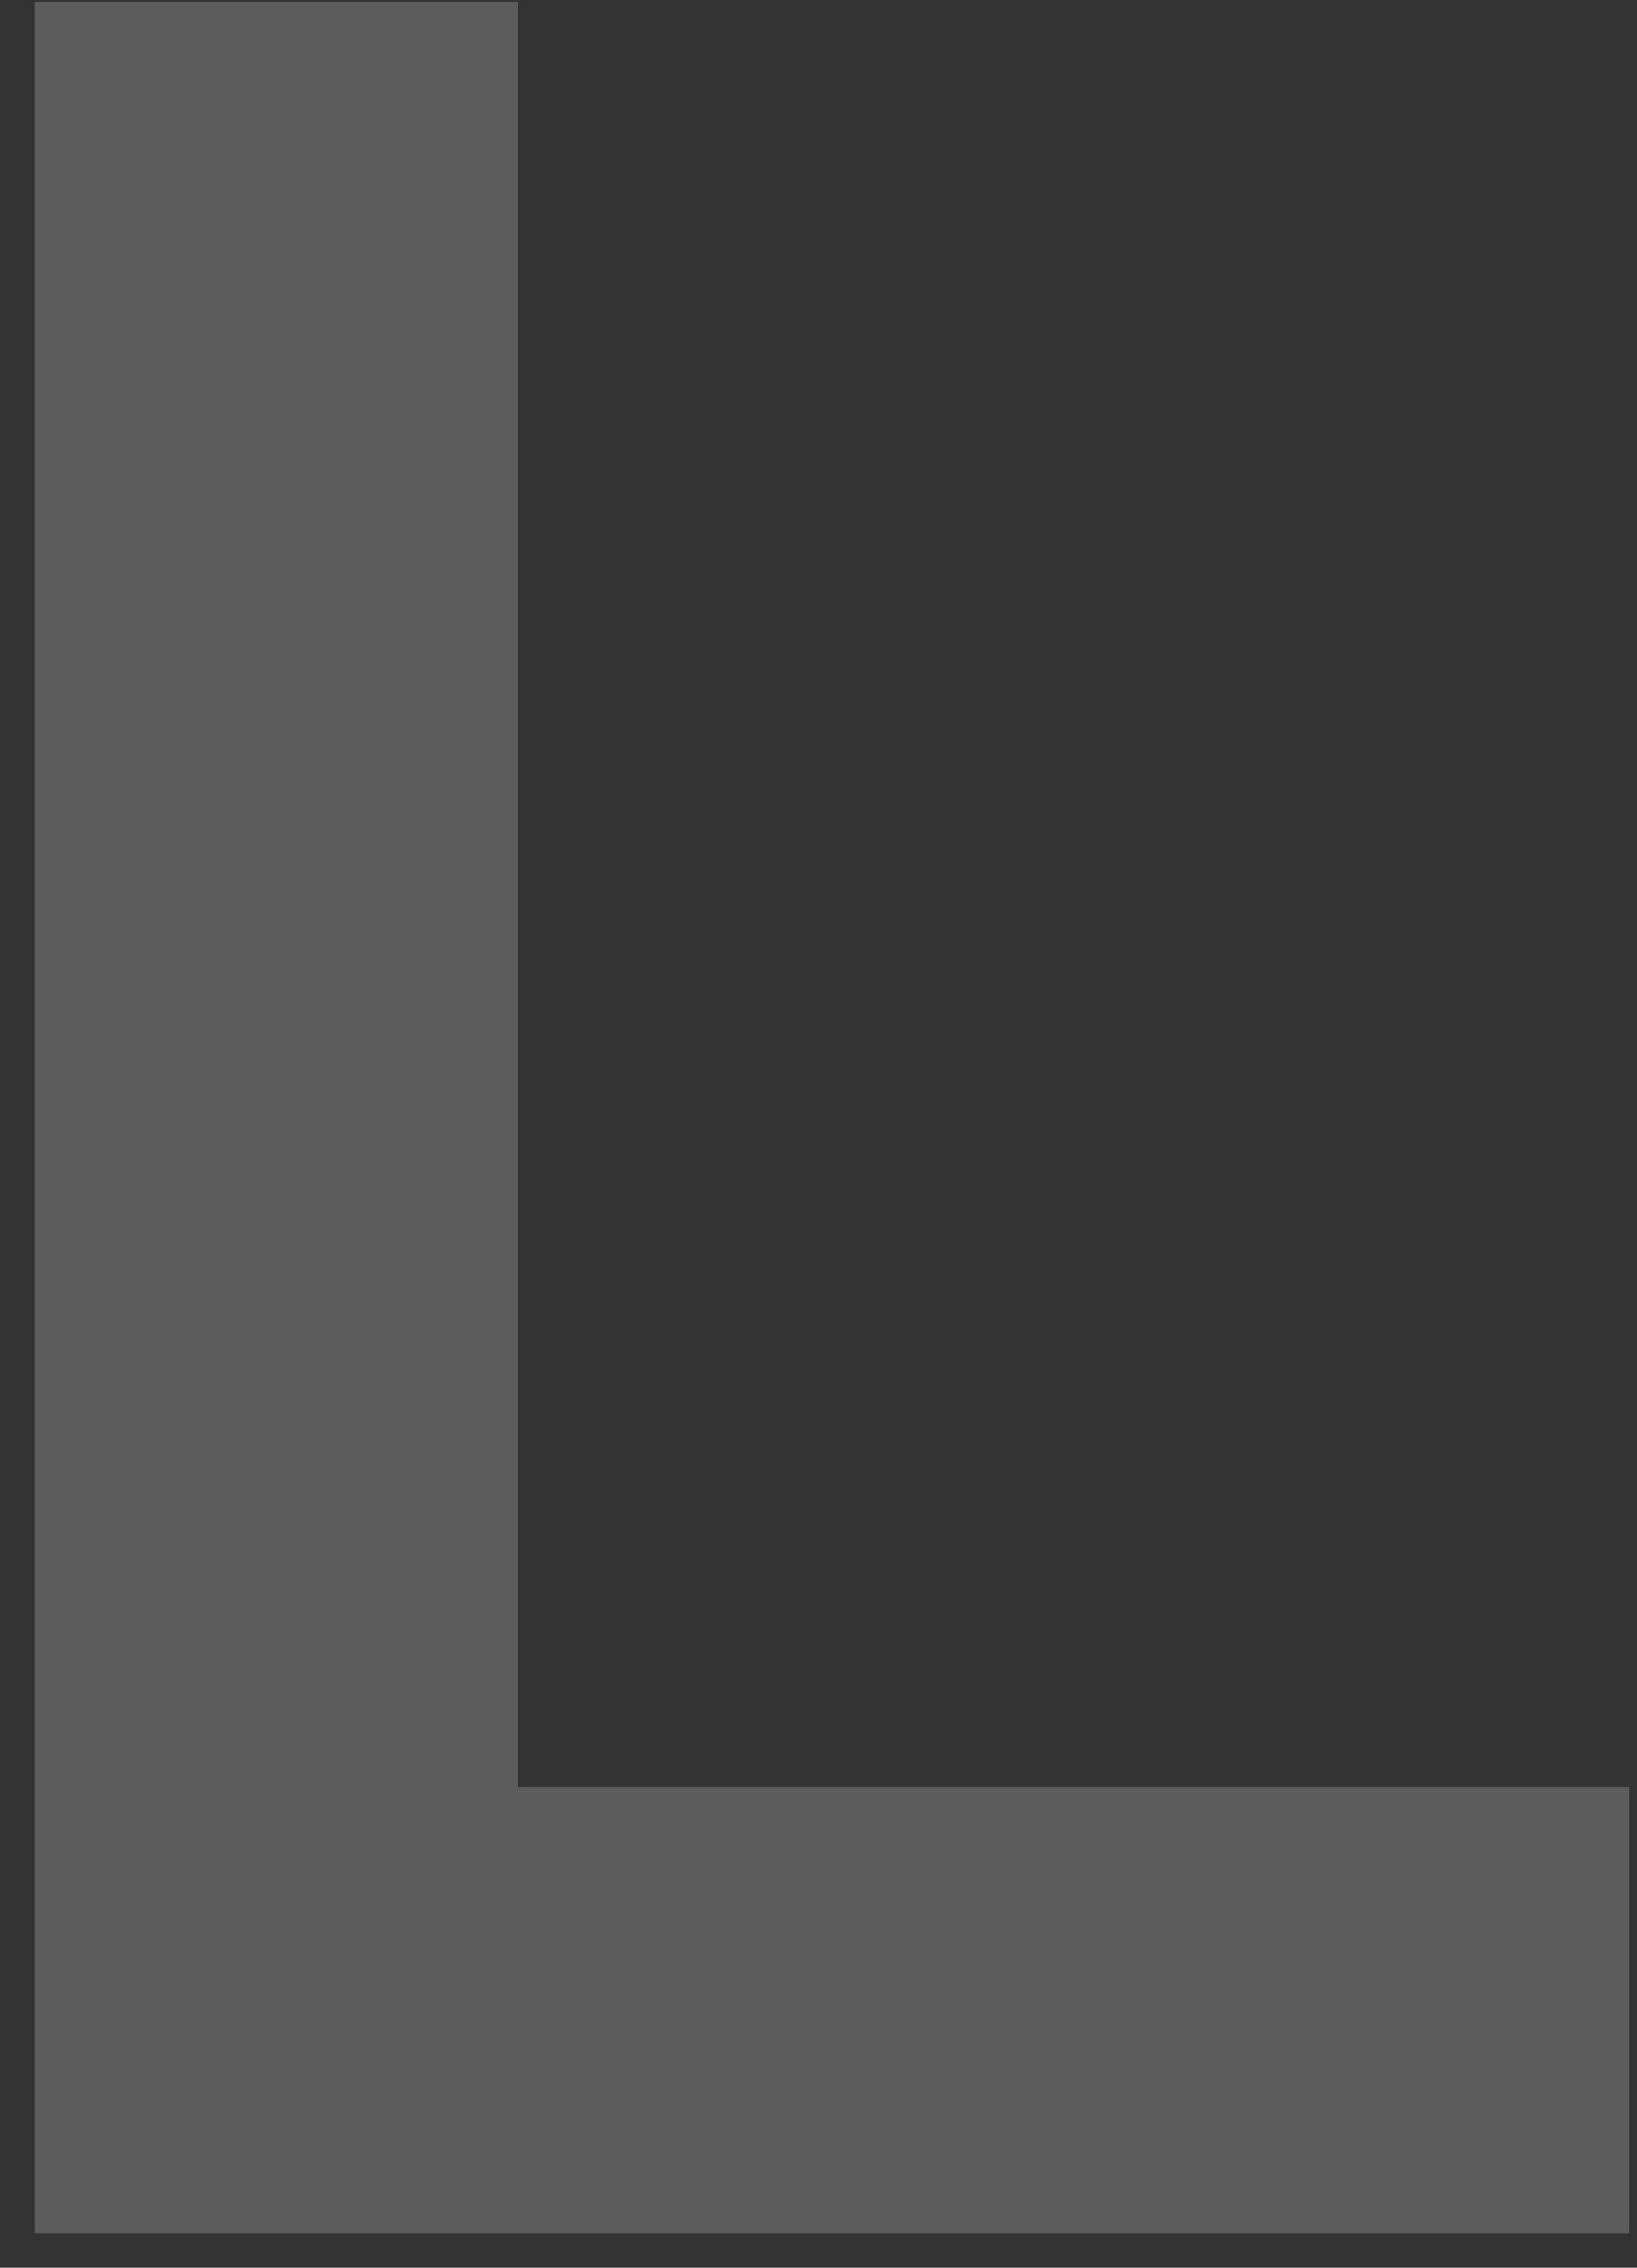 <svg width="26" height="36" fill="none" xmlns="http://www.w3.org/2000/svg"><rect width="100%" height="100%" fill="#333333" stroke="none"/><path opacity=".2" d="M.553 35.454V.03h7.673v28.34h17.65v7.085H.552Z" fill="#fff"/></svg>